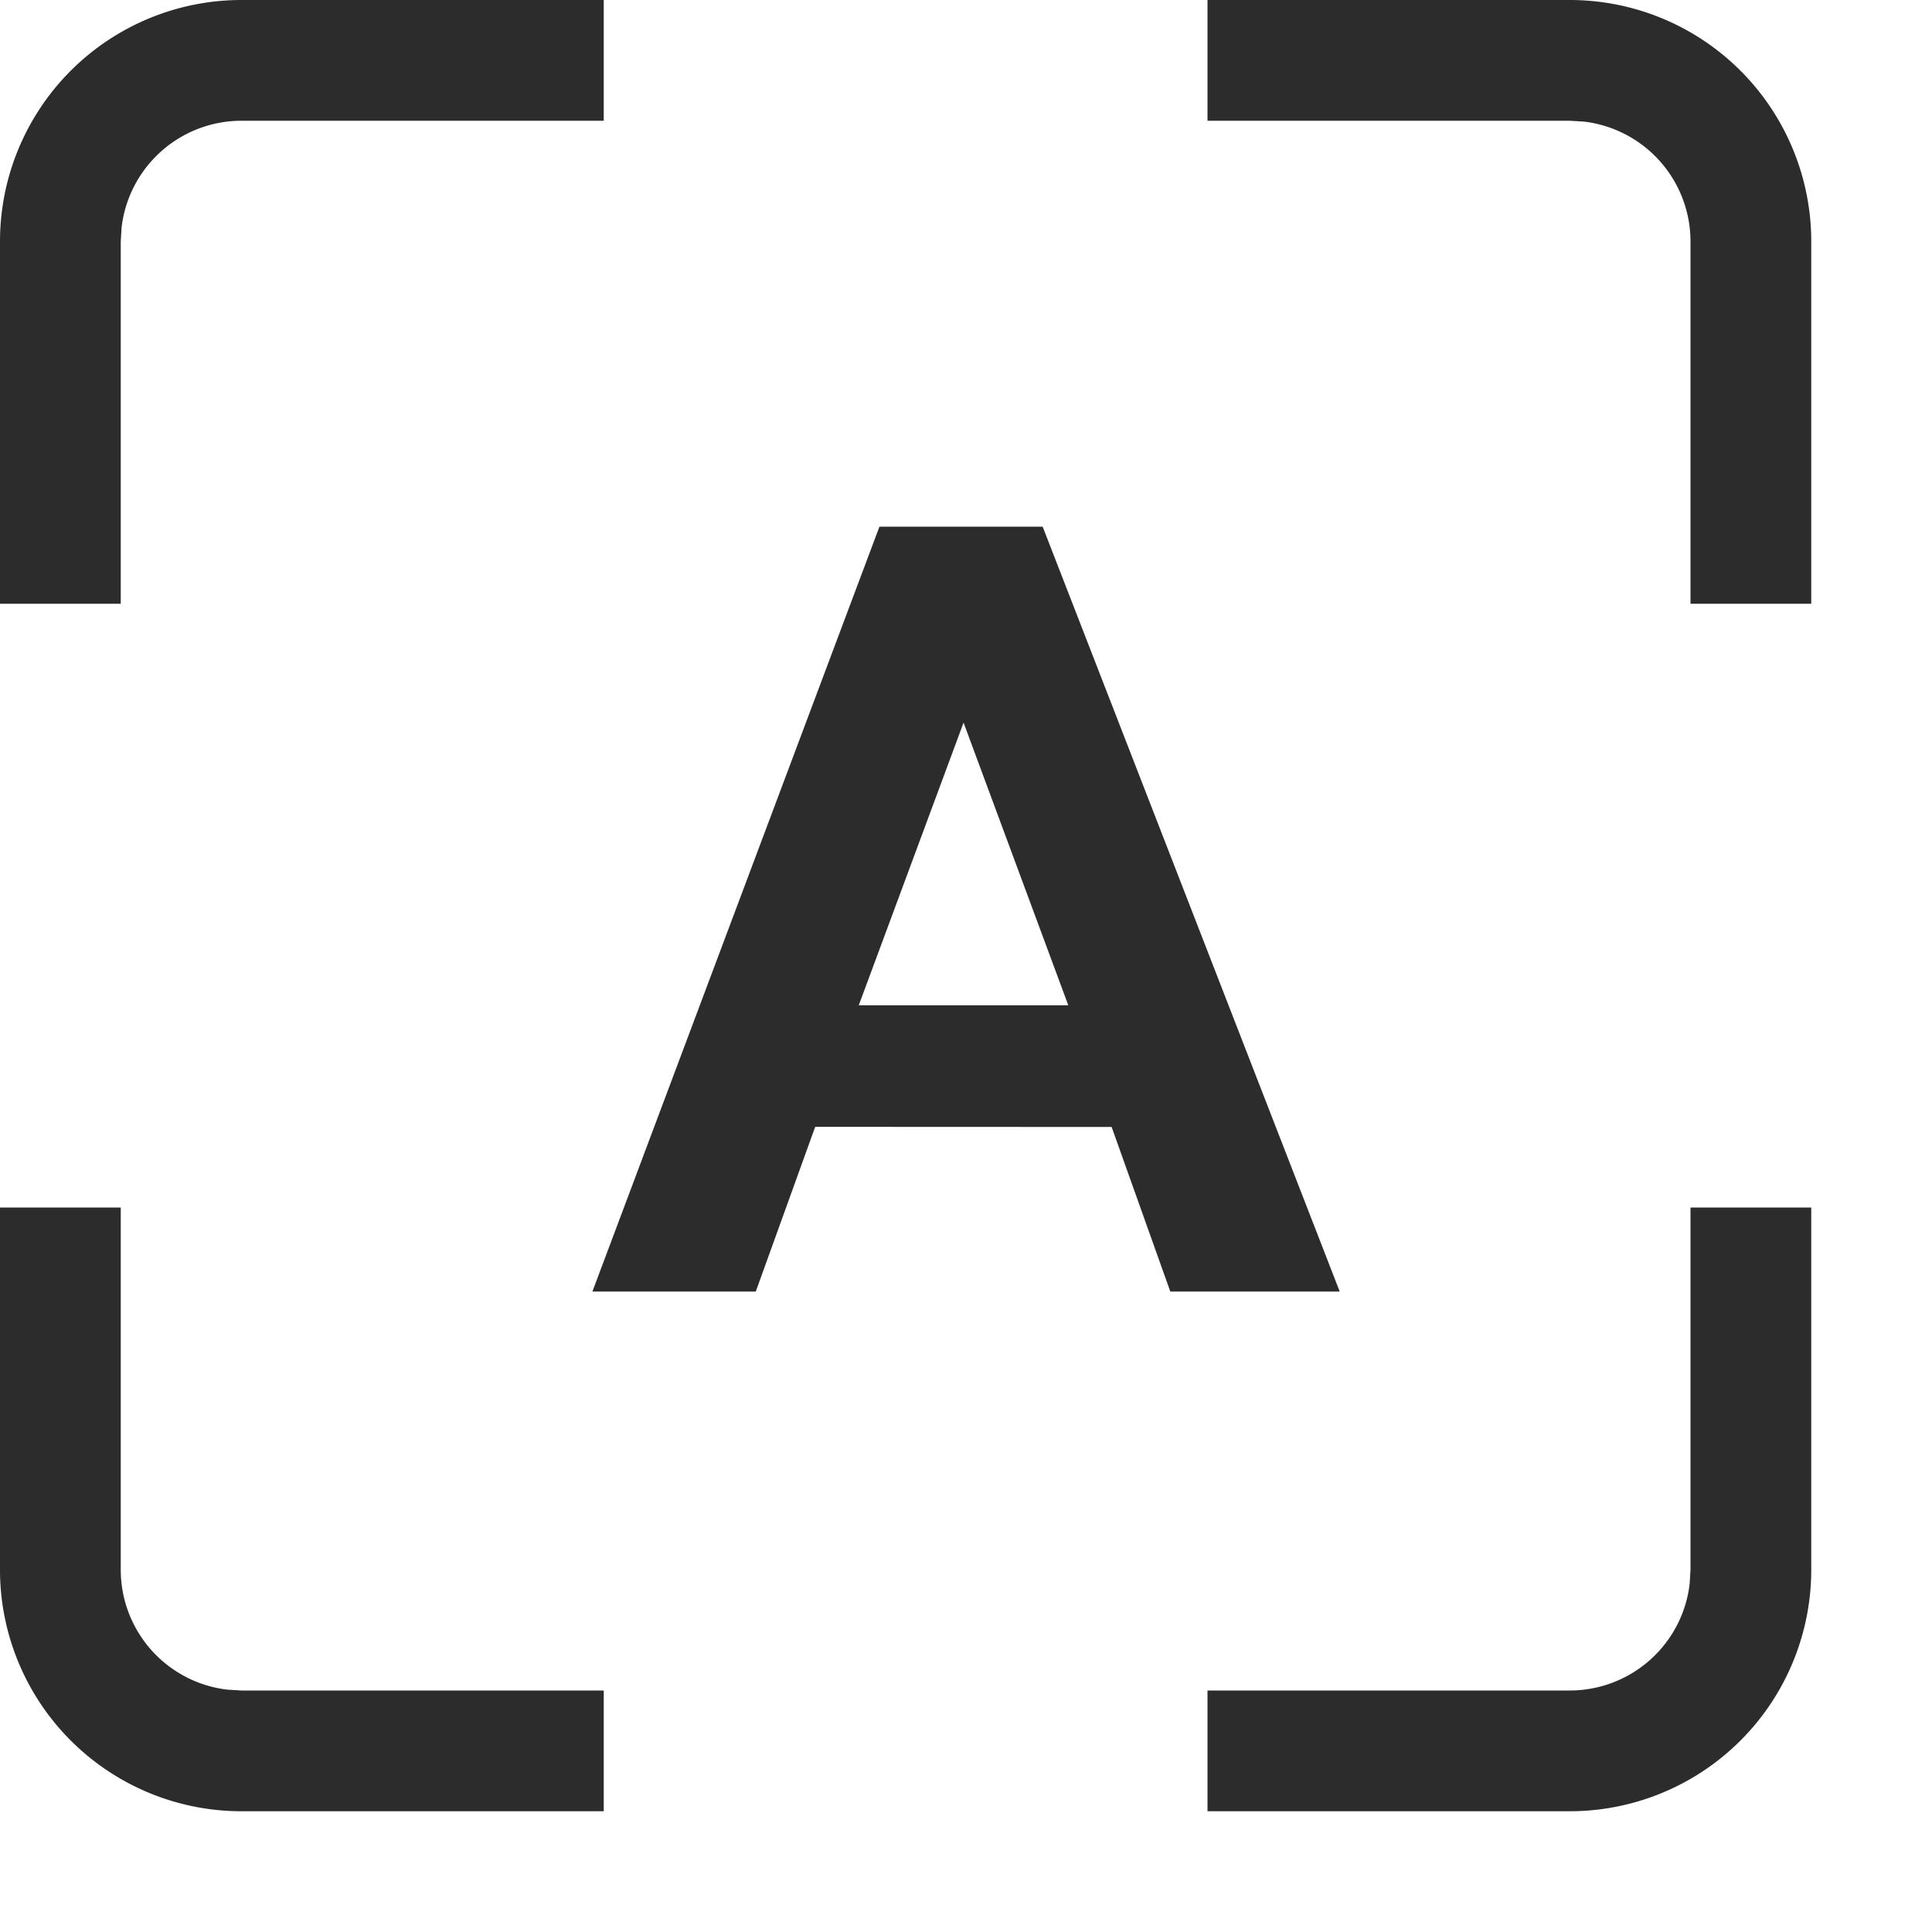 <?xml version="1.0" standalone="no"?><!DOCTYPE svg PUBLIC "-//W3C//DTD SVG 1.1//EN" "http://www.w3.org/Graphics/SVG/1.1/DTD/svg11.dtd"><svg class="icon" width="24px" height="24.00px" viewBox="0 0 1024 1024" version="1.1" xmlns="http://www.w3.org/2000/svg"><path d="M620.288 684.544l-31.104-87.232-157.12-0.064-31.488 87.296H313.984l152.128-405.376h86.528l157.44 405.376H620.224zM510.72 382.976l-55.552 149.824h111.04l-55.488-149.76z" fill="#2c2c2c" /><path d="M832 0a128 128 0 0 1 128 128v704a128 128 0 0 1-128 128h-192v-64h192a64 64 0 0 0 63.552-56.512L896 832v-192h64V320h-64V128a64 64 0 0 0-56.512-63.552L832 64h-192V0h192zM64 640v192a64 64 0 0 0 56.512 63.552L128 896h192v64H128a128 128 0 0 1-128-128v-192h64zM0 128a128 128 0 0 1 128-128h192v64H128a64 64 0 0 0-63.552 56.512L64 128v192H0V128z" fill="#2c2c2c" /></svg>
